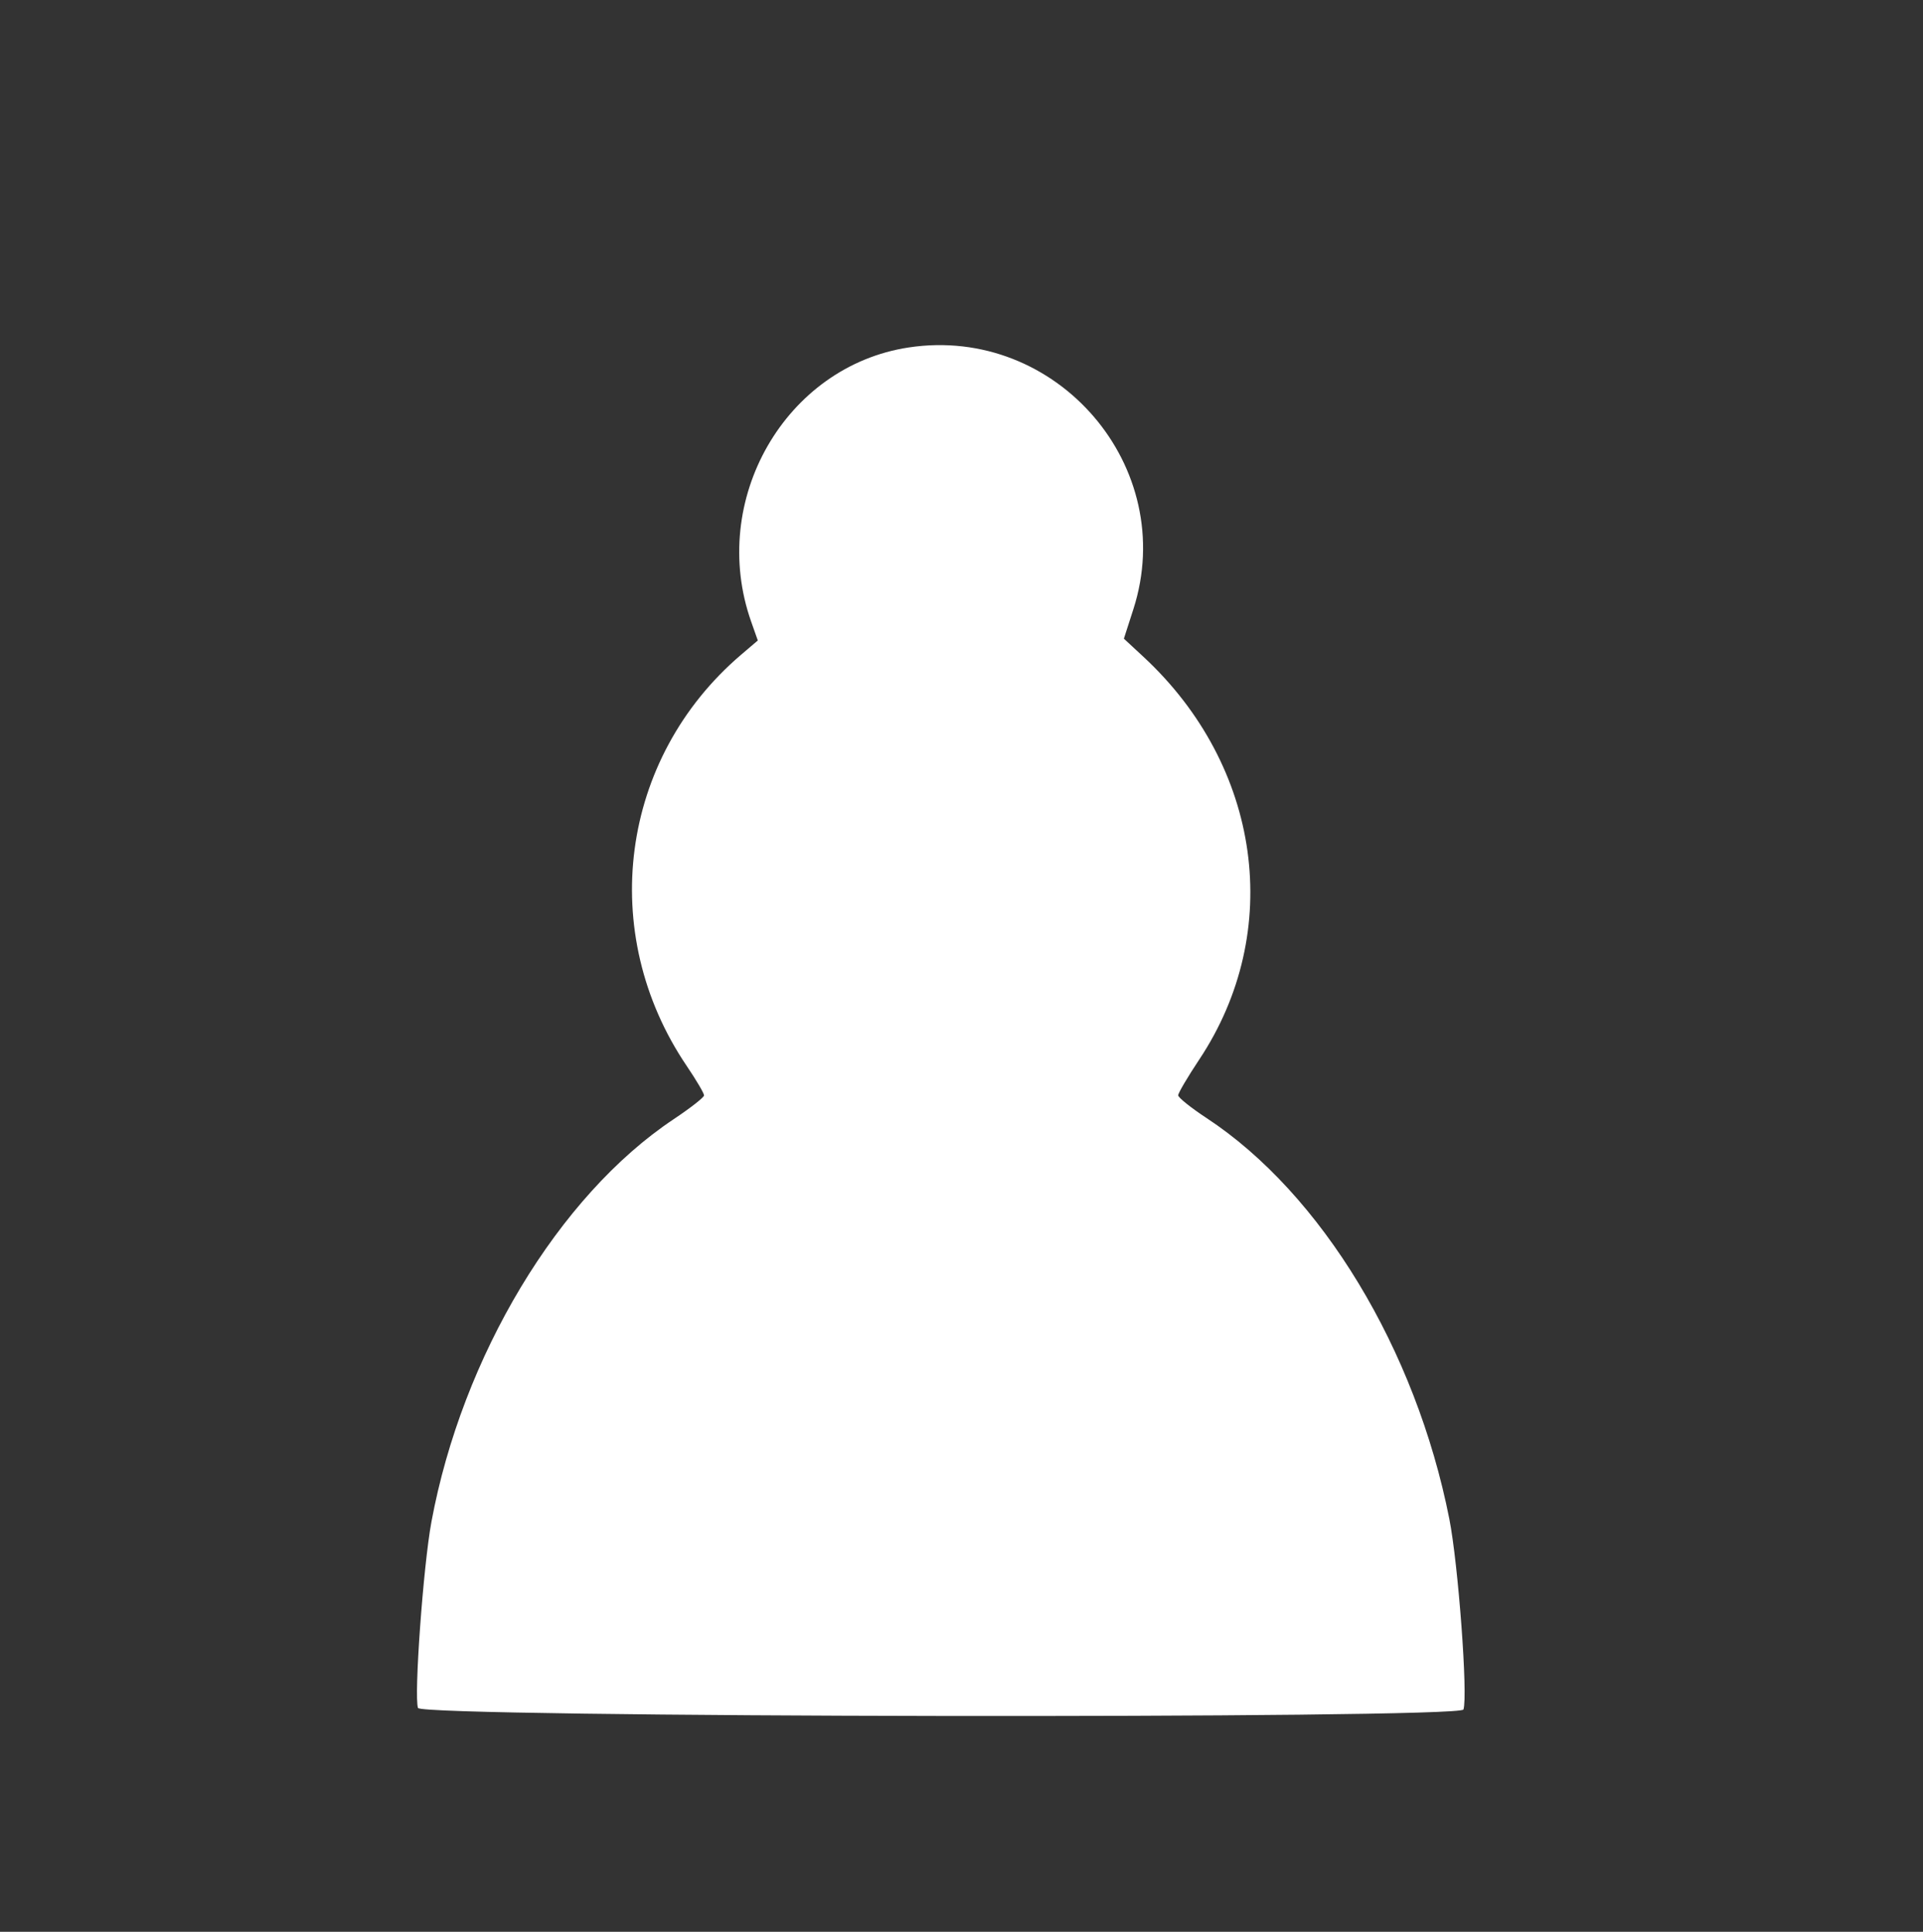 <svg class="chess-piece chess-piece--wp"   width="426" height="428" viewBox="0 0 426 428" version="1.1" id="wP" xmlns="http://www.w3.org/2000/svg" data-piece="wP" data-piece-name="white-pawn" data-color="white" data-type="pawn" data-original="bP">
	<rect x="0" y="0" width="426" height="428" fill="#333333" stroke="none"/>
	<path d="M 201.293 76.982 C 173.972 81.123, 156.911 110.822, 166.402 137.721 L 167.876 141.901 164.188 145.048 C 137.285 168.005, 132.173 206.694, 152.145 236.195 C 154.265 239.327, 155.986 242.252, 155.968 242.695 C 155.951 243.138, 152.913 245.514, 149.218 247.976 C 123.740 264.952, 102.387 300.456, 95.573 337.175 C 93.761 346.944, 91.670 375.977, 92.604 378.411 C 93.424 380.548, 323.496 380.885, 324.196 378.750 C 325.207 375.663, 323.047 346.532, 321.062 336.500 C 313.628 298.919, 292.752 264.451, 267.283 247.707 C 263.827 245.435, 261 243.169, 261 242.672 C 261 242.176, 263.099 238.611, 265.665 234.752 C 284.521 206.388, 279.439 169.748, 253.286 145.500 L 248.972 141.500 251.065 135 C 261.204 103.521, 234.163 71.999, 201.293 76.982" stroke="none" fill="white" fill-rule="evenodd"/>
</svg>